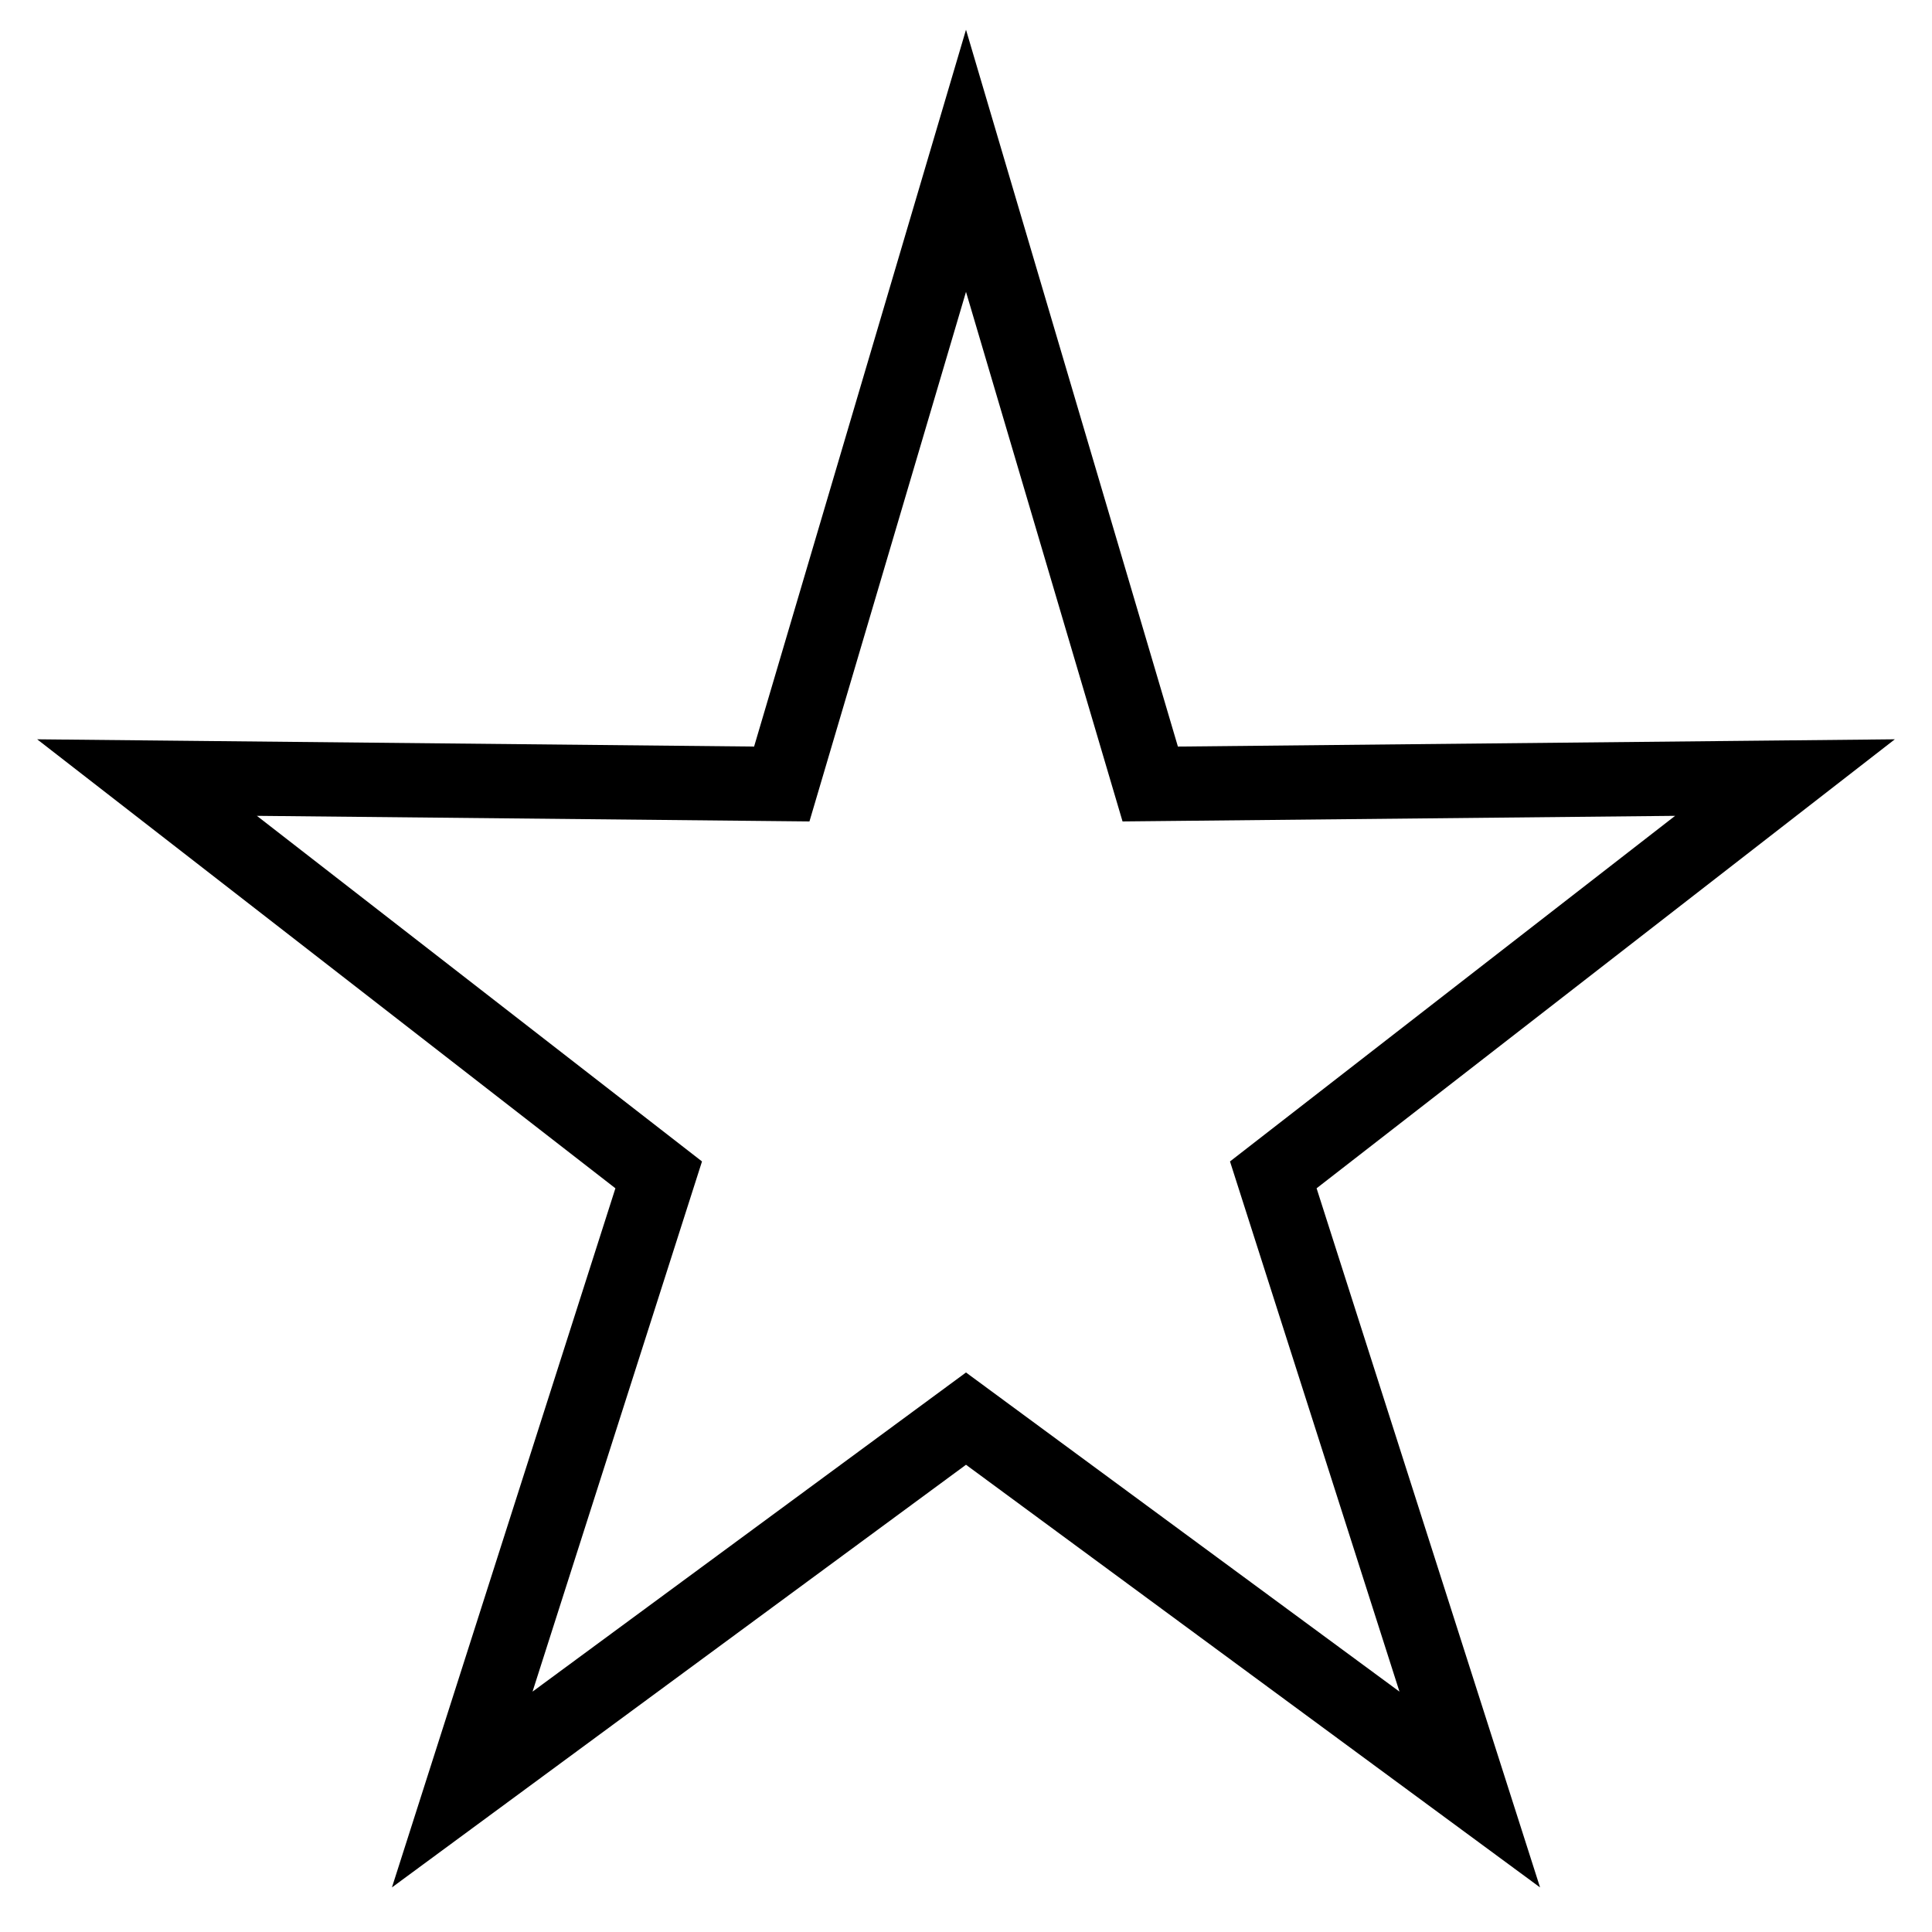 <svg t="1654310708322" class="icon" viewBox="0 0 1024 1024" version="1.1" xmlns="http://www.w3.org/2000/svg" p-id="1926" width="200" height="200"><path d="M228.181 936.41 488.649 744.638 512 727.446 535.351 744.638 795.819 936.41 812.377 988.213 805.985 992.803 762.19 960.559 660.306 641.808 651.925 615.589 673.666 598.708 939.24 392.504 991.036 391.979 993.824 399.984 952.911 431.752 624.712 435.077 594.974 435.378 586.544 406.859 491.465 85.221 508.7 26.92 515.3 26.92 532.535 85.221 437.456 406.859 429.026 435.378 399.288 435.077 71.089 431.752 30.176 399.984 32.964 391.979 84.76 392.504 350.334 598.708 372.075 615.589 363.694 641.808 261.81 960.559 218.015 992.803 211.623 988.213 228.181 936.41 228.181 936.41ZM512 776.354 207.737 1000.37 326.179 629.817 19.692 391.844 399.687 395.694 512 15.755 624.313 395.694 1004.308 391.844 697.821 629.817 816.263 1000.37 512 776.354 512 776.354Z" p-id="1927"></path></svg>